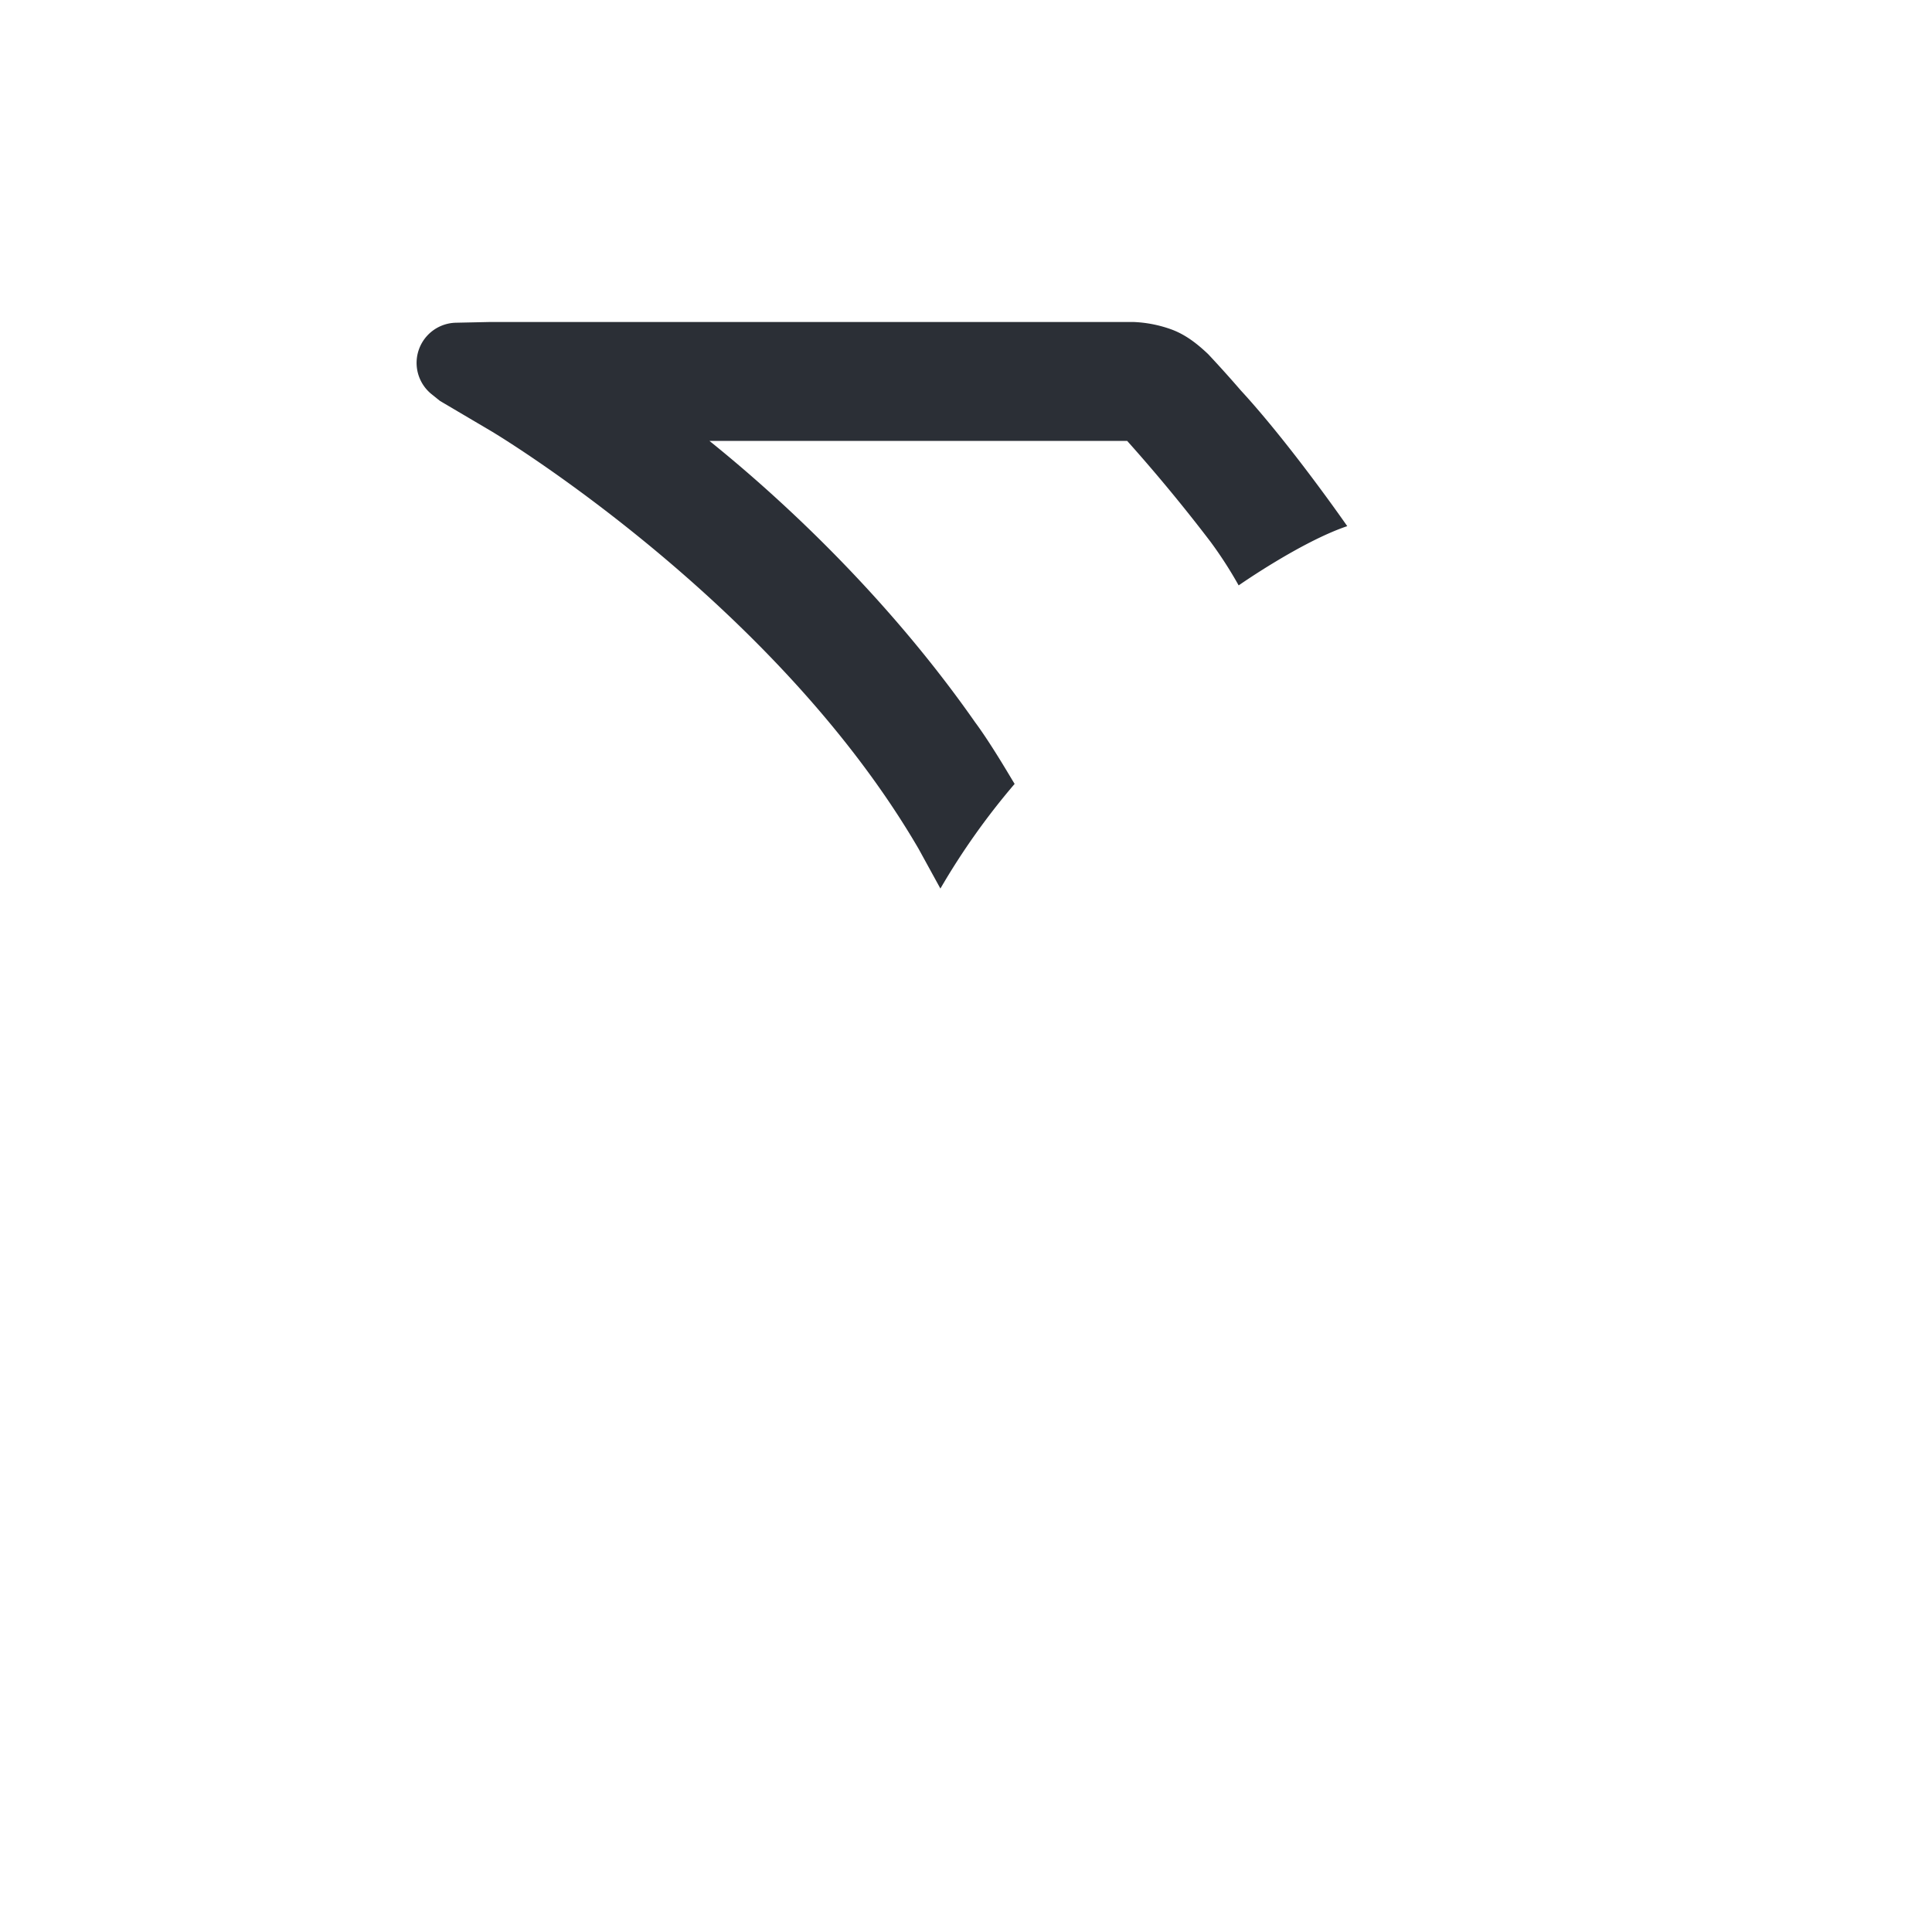 <svg width="24" height="24" viewBox="0 0 24 24" fill="none" xmlns="http://www.w3.org/2000/svg">
  <path d="M8.813 5.477c1.038.836 2.286 2.045 3.3 3.495.171.23.377.576.457.71l.034.056a8.803 8.803 0 0 0-.922 1.3l-.271-.494C9.655 7.53 6.3 5.477 6.137 5.377a.447.447 0 0 1-.006-.004l-.666-.393-.107-.086a.499.499 0 0 1 .306-.885L6.084 4h7.997c.159.006.318.037.47.092.174.064.317.174.458.308.134.143.272.296.403.448.622.675 1.324 1.688 1.324 1.688-.573.193-1.349.736-1.349.736a5.095 5.095 0 0 0-.348-.54 20.665 20.665 0 0 0-1.037-1.255H8.813Z" fill="#2B2F36"/>
</svg>
